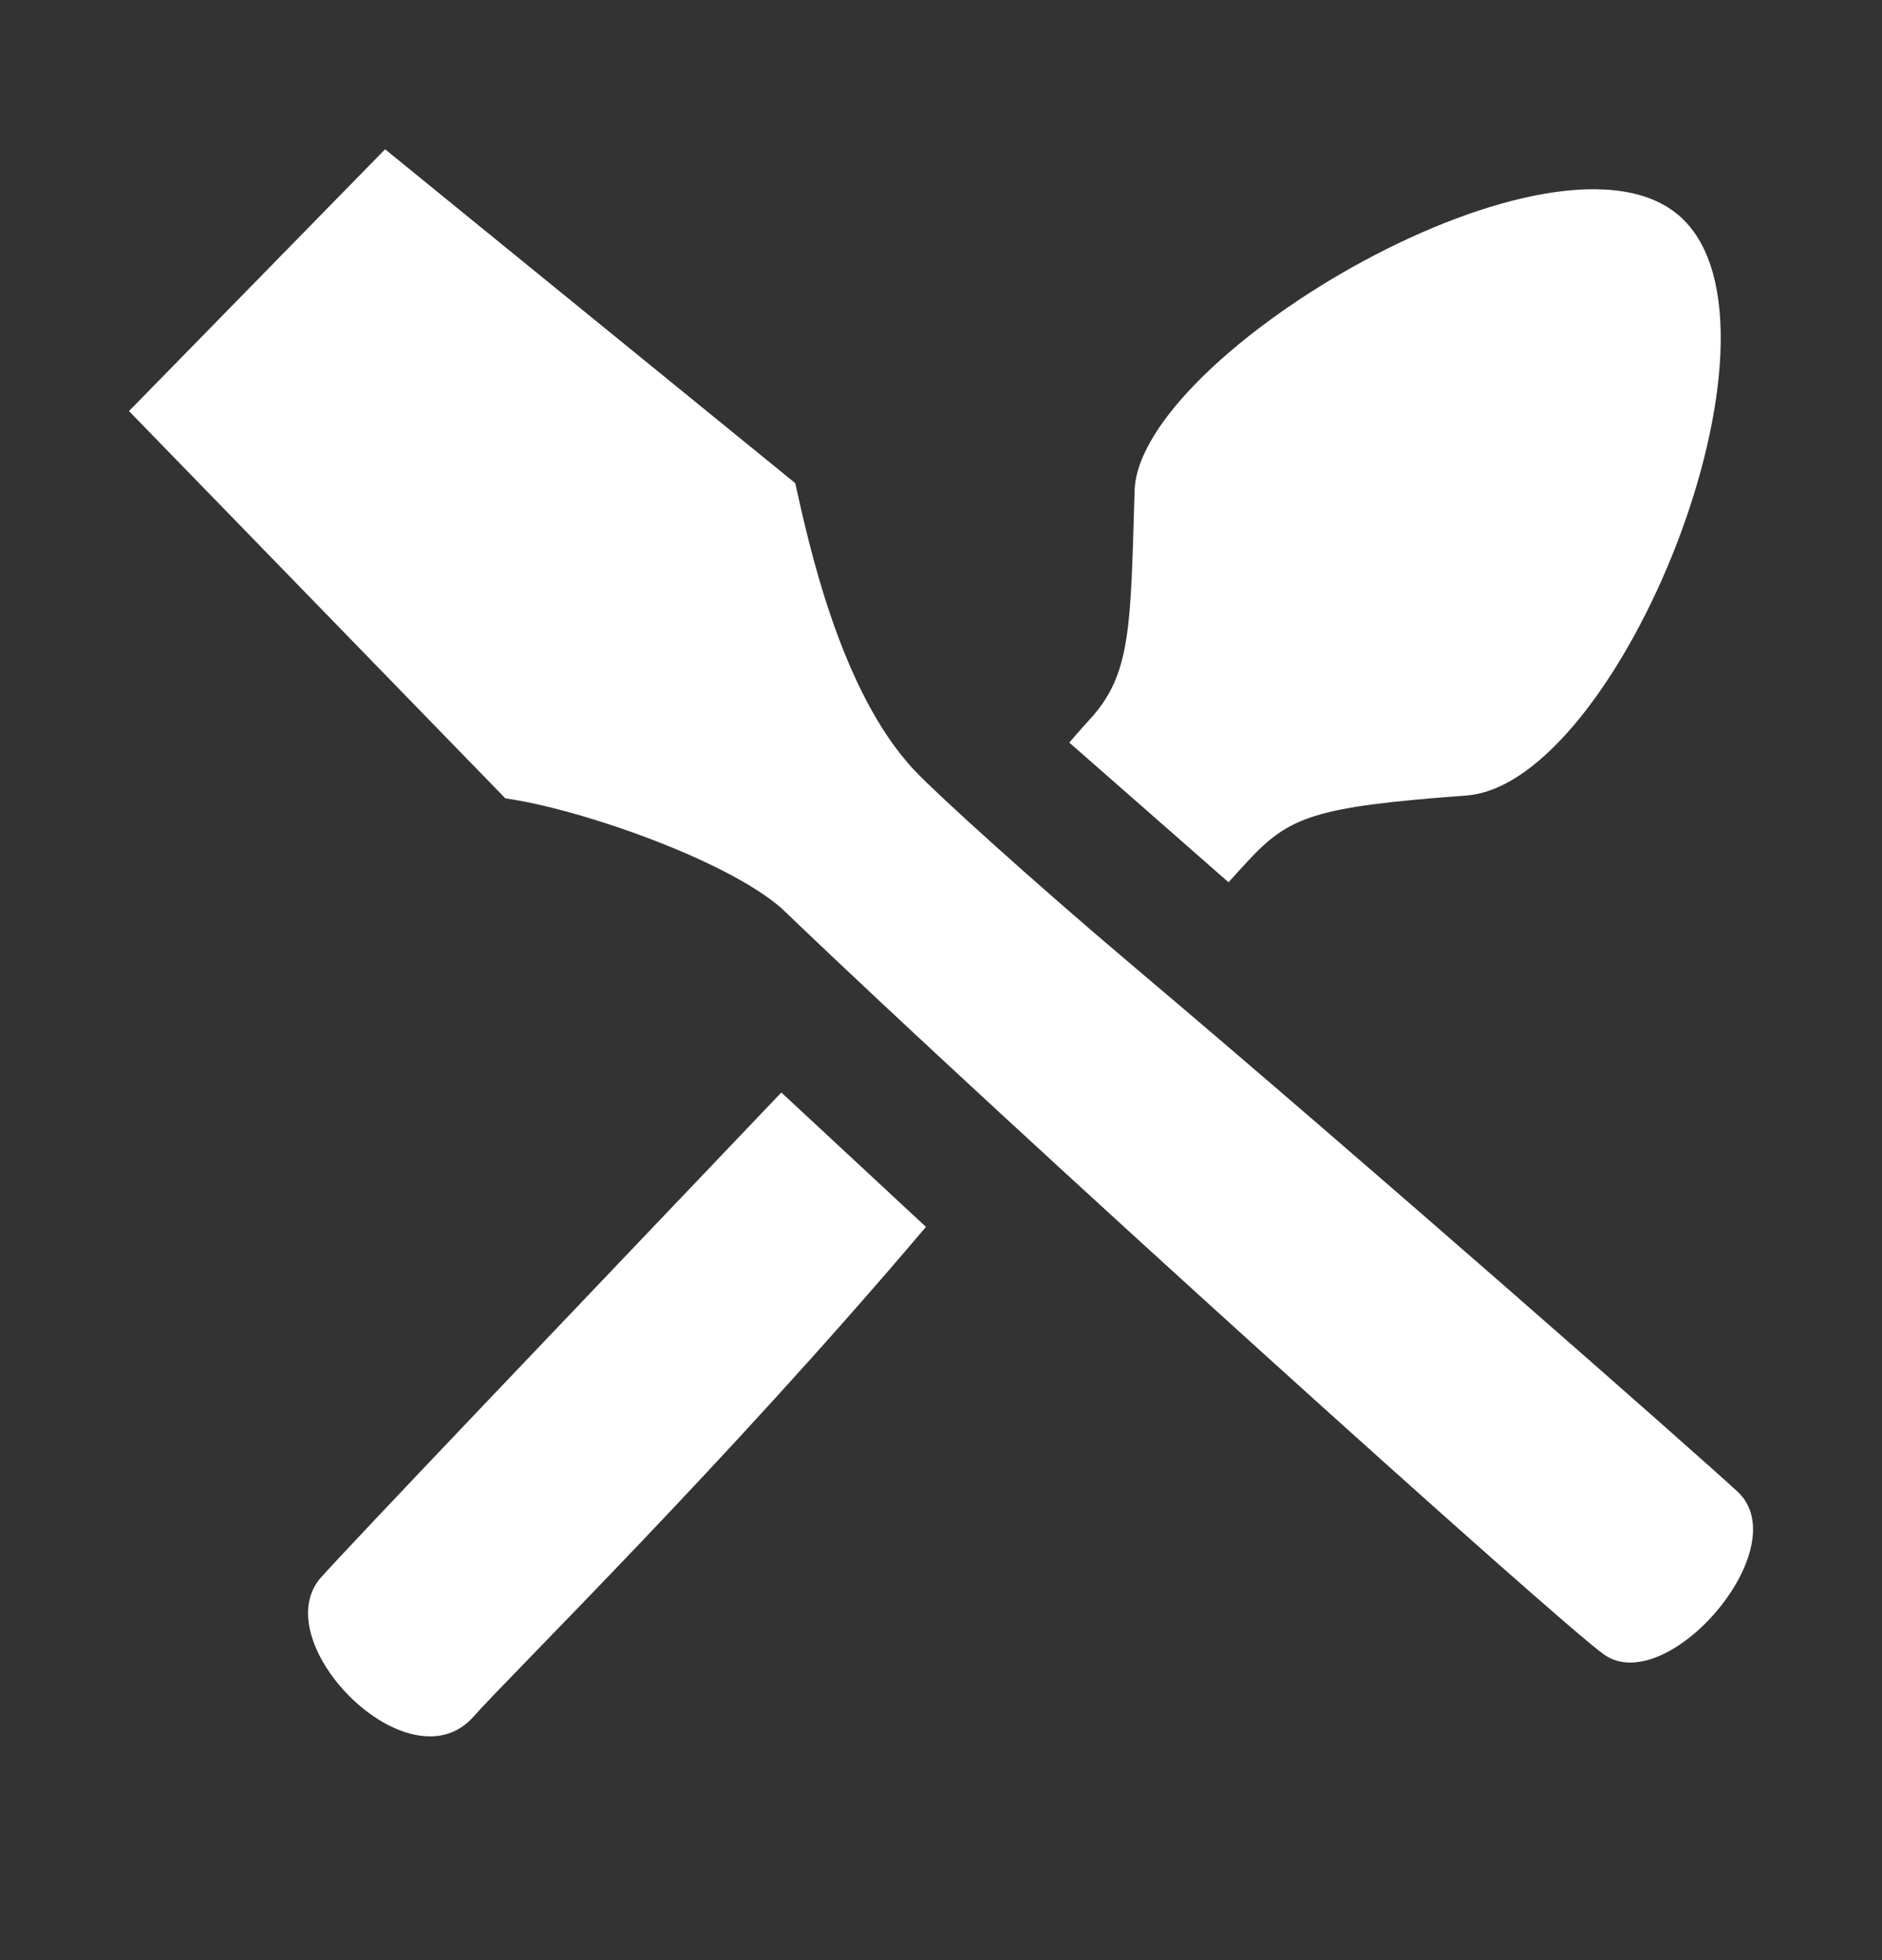 <svg width="24" height="25" viewBox="0 0 24 25" fill="none" xmlns="http://www.w3.org/2000/svg">
<rect x="0" y="0" width="24" height="25" fill="#333333" stroke="none"/>
<path d="M7.282 7.267L3.297 3.553L7.282 7.267ZM9.964 13.934C7.205 16.831 4.552 19.609 4.098 20.114C3.361 20.933 5.214 22.824 6.037 21.896C6.526 21.344 9.258 18.662 11.808 15.648M13.636 9.471C13.714 9.379 13.8 9.282 13.9 9.172C14.429 8.597 14.416 7.99 14.469 6.256C14.522 4.521 19.883 1.344 21.438 2.773C22.993 4.202 20.642 10 18.701 10.146C16.761 10.291 16.441 10.408 15.899 10.998C15.809 11.096 15.733 11.178 15.667 11.253M4.911 1.904L10.141 6.162C10.305 6.893 10.708 8.816 11.665 9.829C11.953 10.134 13.18 11.248 14.469 12.337C17.455 14.86 21.616 18.525 22.156 19.023C22.928 19.735 21.266 21.66 20.46 21.106C19.922 20.735 12.897 14.401 9.964 11.582C9.238 10.952 7.357 10.308 6.445 10.183L1.645 5.243" fill="white"/>
</svg>
